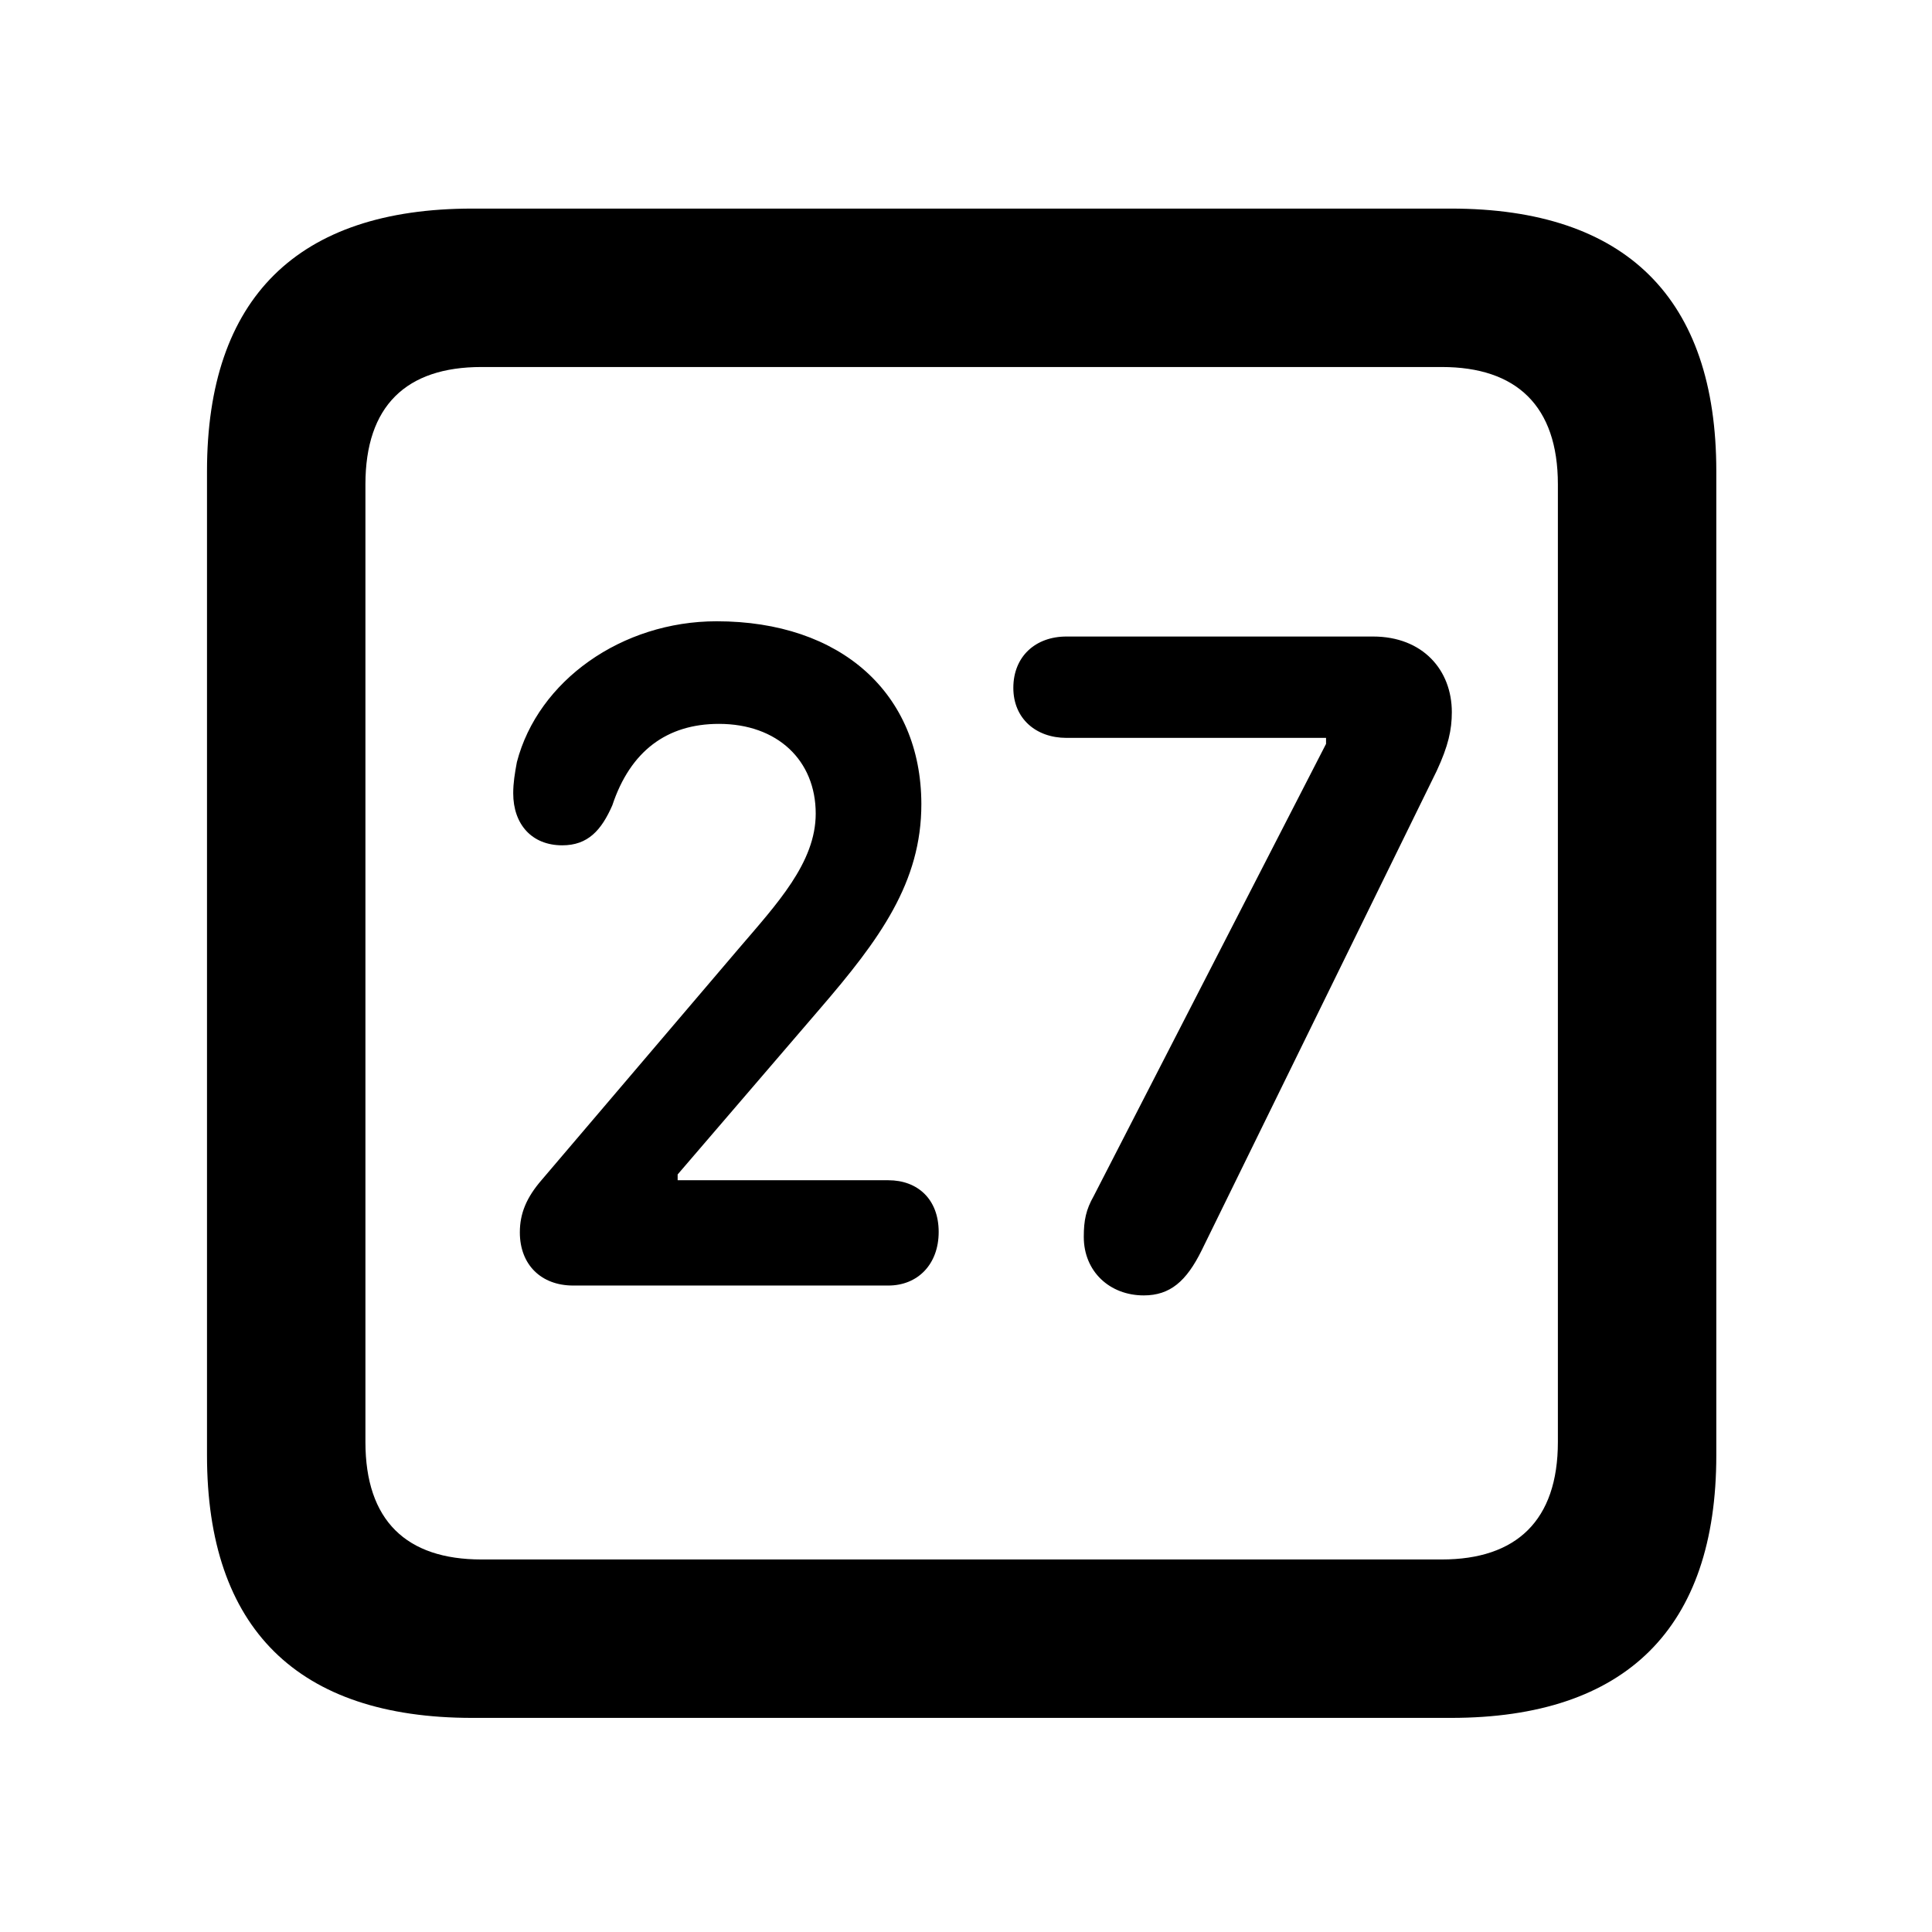<svg width="28" height="28" viewBox="0 0 28 28" fill="none" xmlns="http://www.w3.org/2000/svg">
<path d="M6.844 24.897H21.029C23.569 24.897 24.874 23.592 24.874 21.091V6.829C24.874 4.327 23.569 3.023 21.029 3.023H6.844C4.315 3.023 3 4.317 3 6.829V21.091C3 23.602 4.315 24.897 6.844 24.897ZM6.977 22.601C5.888 22.601 5.296 22.037 5.296 20.898V7.02C5.296 5.881 5.888 5.319 6.977 5.319H20.896C21.976 5.319 22.578 5.881 22.578 7.02V20.898C22.578 22.037 21.976 22.601 20.896 22.601H6.977Z" fill="black"/>
<path d="M8.306 18.631H12.875C13.297 18.631 13.604 18.327 13.604 17.854C13.604 17.378 13.297 17.105 12.875 17.105H9.821V17.021L11.882 14.621C12.749 13.615 13.355 12.788 13.353 11.65C13.349 10.051 12.19 9.004 10.386 9.004C9.012 9.004 7.798 9.865 7.491 11.045C7.461 11.208 7.438 11.344 7.438 11.497C7.438 11.946 7.707 12.251 8.149 12.251C8.521 12.251 8.716 12.032 8.874 11.672C9.135 10.886 9.664 10.491 10.419 10.491C11.267 10.491 11.822 11.02 11.822 11.792C11.822 12.503 11.256 13.104 10.704 13.75L7.851 17.1C7.631 17.354 7.534 17.585 7.534 17.86C7.534 18.332 7.846 18.631 8.306 18.631ZM16.576 18.774C16.958 18.774 17.194 18.569 17.415 18.122L20.822 11.172C20.99 10.81 21.041 10.578 21.041 10.321C21.041 9.711 20.62 9.225 19.899 9.225H15.456C15.007 9.225 14.686 9.514 14.686 9.969C14.686 10.415 15.015 10.694 15.456 10.694H19.218V10.781L15.851 17.334C15.739 17.531 15.707 17.686 15.707 17.926C15.707 18.428 16.083 18.774 16.576 18.774Z" fill="black"/>
</svg>
